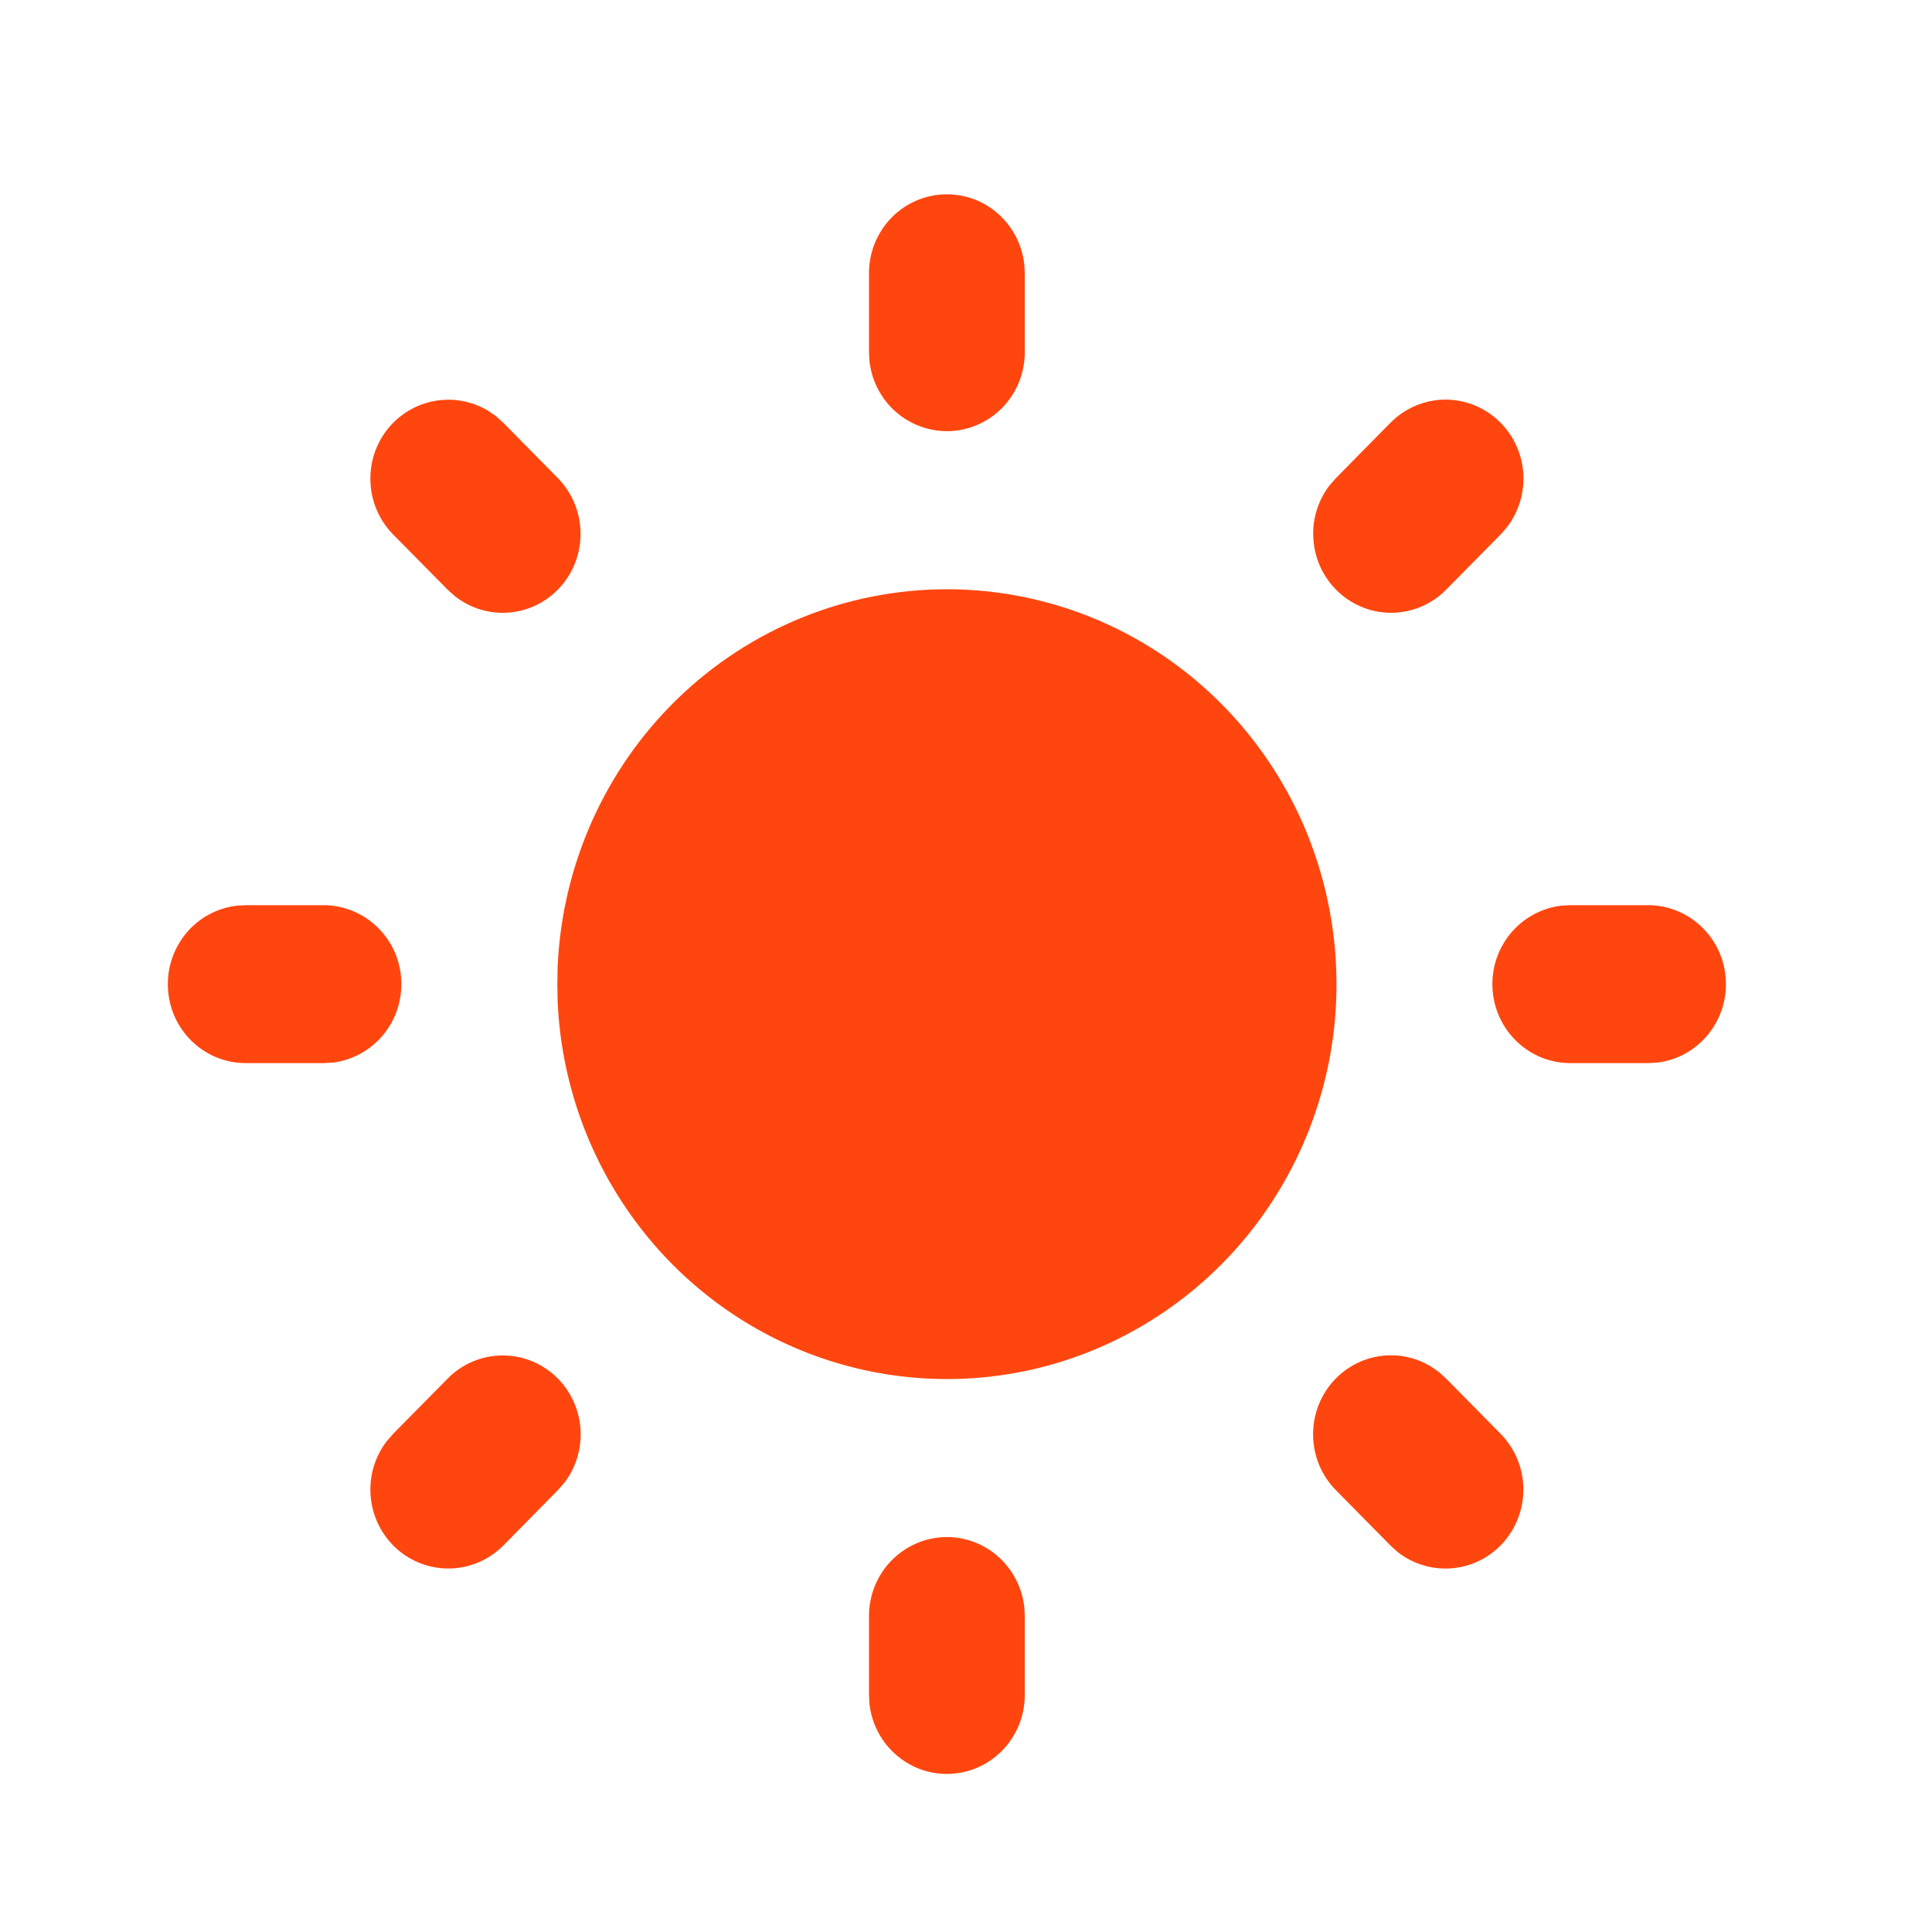 <svg width="19" height="19" viewBox="0 0 19 19" fill="none" xmlns="http://www.w3.org/2000/svg">
<g clip-path="url(#clip0_409_4578)">
<path d="M9.312 15.116C9.5 15.116 9.681 15.186 9.821 15.312C9.961 15.439 10.051 15.613 10.073 15.802L10.078 15.893V16.67C10.078 16.868 10.003 17.058 9.869 17.202C9.735 17.346 9.552 17.433 9.357 17.444C9.162 17.456 8.97 17.392 8.82 17.264C8.67 17.137 8.574 16.957 8.551 16.761L8.546 16.67V15.893C8.546 15.687 8.626 15.489 8.77 15.344C8.914 15.198 9.109 15.116 9.312 15.116Z" fill="#FF460F"/>
<path d="M14.149 13.492L14.221 13.557L14.758 14.101C14.895 14.241 14.975 14.428 14.981 14.625C14.987 14.823 14.918 15.015 14.79 15.163C14.661 15.311 14.482 15.404 14.288 15.422C14.094 15.441 13.9 15.384 13.746 15.264L13.674 15.199L13.138 14.655C13.006 14.522 12.926 14.343 12.915 14.154C12.903 13.965 12.96 13.778 13.074 13.629C13.189 13.479 13.354 13.377 13.537 13.342C13.721 13.307 13.911 13.341 14.071 13.438L14.149 13.492Z" fill="#FF460F"/>
<path d="M5.486 13.557C5.618 13.691 5.697 13.869 5.709 14.057C5.721 14.246 5.664 14.433 5.55 14.582L5.486 14.655L4.95 15.199C4.812 15.338 4.627 15.419 4.432 15.425C4.238 15.431 4.048 15.362 3.902 15.232C3.756 15.101 3.664 14.919 3.646 14.723C3.627 14.526 3.683 14.33 3.803 14.174L3.866 14.101L4.403 13.557C4.546 13.411 4.741 13.33 4.944 13.33C5.147 13.33 5.342 13.411 5.486 13.557Z" fill="#FF460F"/>
<path d="M3.182 8.902C3.377 8.902 3.565 8.978 3.707 9.114C3.849 9.25 3.935 9.435 3.946 9.633C3.957 9.831 3.894 10.025 3.769 10.177C3.643 10.329 3.465 10.427 3.272 10.45L3.182 10.455H2.416C2.22 10.455 2.032 10.379 1.89 10.243C1.748 10.107 1.663 9.922 1.652 9.724C1.64 9.526 1.704 9.332 1.829 9.18C1.954 9.028 2.132 8.931 2.326 8.907L2.416 8.902H3.182Z" fill="#FF460F"/>
<path d="M16.208 8.902C16.404 8.902 16.591 8.978 16.733 9.114C16.875 9.25 16.961 9.435 16.972 9.633C16.984 9.831 16.92 10.025 16.795 10.177C16.67 10.329 16.492 10.427 16.298 10.45L16.208 10.455H15.442C15.247 10.455 15.059 10.379 14.917 10.243C14.775 10.107 14.689 9.922 14.678 9.724C14.666 9.526 14.73 9.332 14.855 9.18C14.981 9.028 15.159 8.931 15.352 8.907L15.442 8.902H16.208Z" fill="#FF460F"/>
<path d="M4.878 4.093L4.95 4.158L5.486 4.702C5.623 4.841 5.703 5.029 5.709 5.226C5.715 5.424 5.647 5.616 5.518 5.764C5.389 5.912 5.21 6.005 5.016 6.023C4.822 6.042 4.629 5.985 4.475 5.864L4.403 5.8L3.866 5.256C3.734 5.122 3.655 4.944 3.644 4.756C3.632 4.567 3.689 4.38 3.803 4.231C3.918 4.082 4.082 3.98 4.265 3.945C4.448 3.909 4.638 3.943 4.799 4.039L4.878 4.093Z" fill="#FF460F"/>
<path d="M14.758 4.158C14.89 4.292 14.969 4.47 14.981 4.658C14.992 4.847 14.936 5.034 14.821 5.183L14.758 5.256L14.221 5.8C14.084 5.939 13.899 6.02 13.704 6.026C13.509 6.032 13.32 5.963 13.174 5.832C13.028 5.702 12.936 5.52 12.918 5.323C12.899 5.127 12.955 4.931 13.074 4.775L13.138 4.702L13.674 4.158C13.818 4.012 14.013 3.93 14.216 3.93C14.419 3.93 14.614 4.012 14.758 4.158Z" fill="#FF460F"/>
<path d="M9.312 1.911C9.5 1.911 9.681 1.98 9.821 2.107C9.961 2.233 10.051 2.408 10.073 2.597L10.078 2.687V3.464C10.078 3.662 10.003 3.853 9.869 3.997C9.735 4.141 9.552 4.227 9.357 4.239C9.162 4.25 8.97 4.186 8.82 4.059C8.67 3.932 8.574 3.752 8.551 3.555L8.546 3.464V2.687C8.546 2.481 8.626 2.284 8.77 2.138C8.914 1.992 9.109 1.911 9.312 1.911Z" fill="#FF460F"/>
<path d="M9.312 5.795C10.063 5.795 10.797 6.018 11.423 6.437C12.05 6.857 12.541 7.453 12.836 8.153C13.13 8.853 13.216 9.625 13.082 10.374C12.947 11.123 12.599 11.815 12.08 12.364C11.56 12.914 10.893 13.297 10.161 13.466C9.429 13.634 8.665 13.581 7.962 13.313C7.26 13.045 6.65 12.574 6.21 11.957C5.769 11.341 5.517 10.607 5.484 9.847L5.481 9.678L5.484 9.51C5.527 8.51 5.949 7.565 6.662 6.873C7.375 6.181 8.325 5.795 9.312 5.795Z" fill="#FF460F"/>
</g>
<defs>
<clipPath id="clip0_409_4578">
<rect width="18.39" height="18.643" fill="white" transform="translate(0.117 0.357)"/>
</clipPath>
</defs>
</svg>
